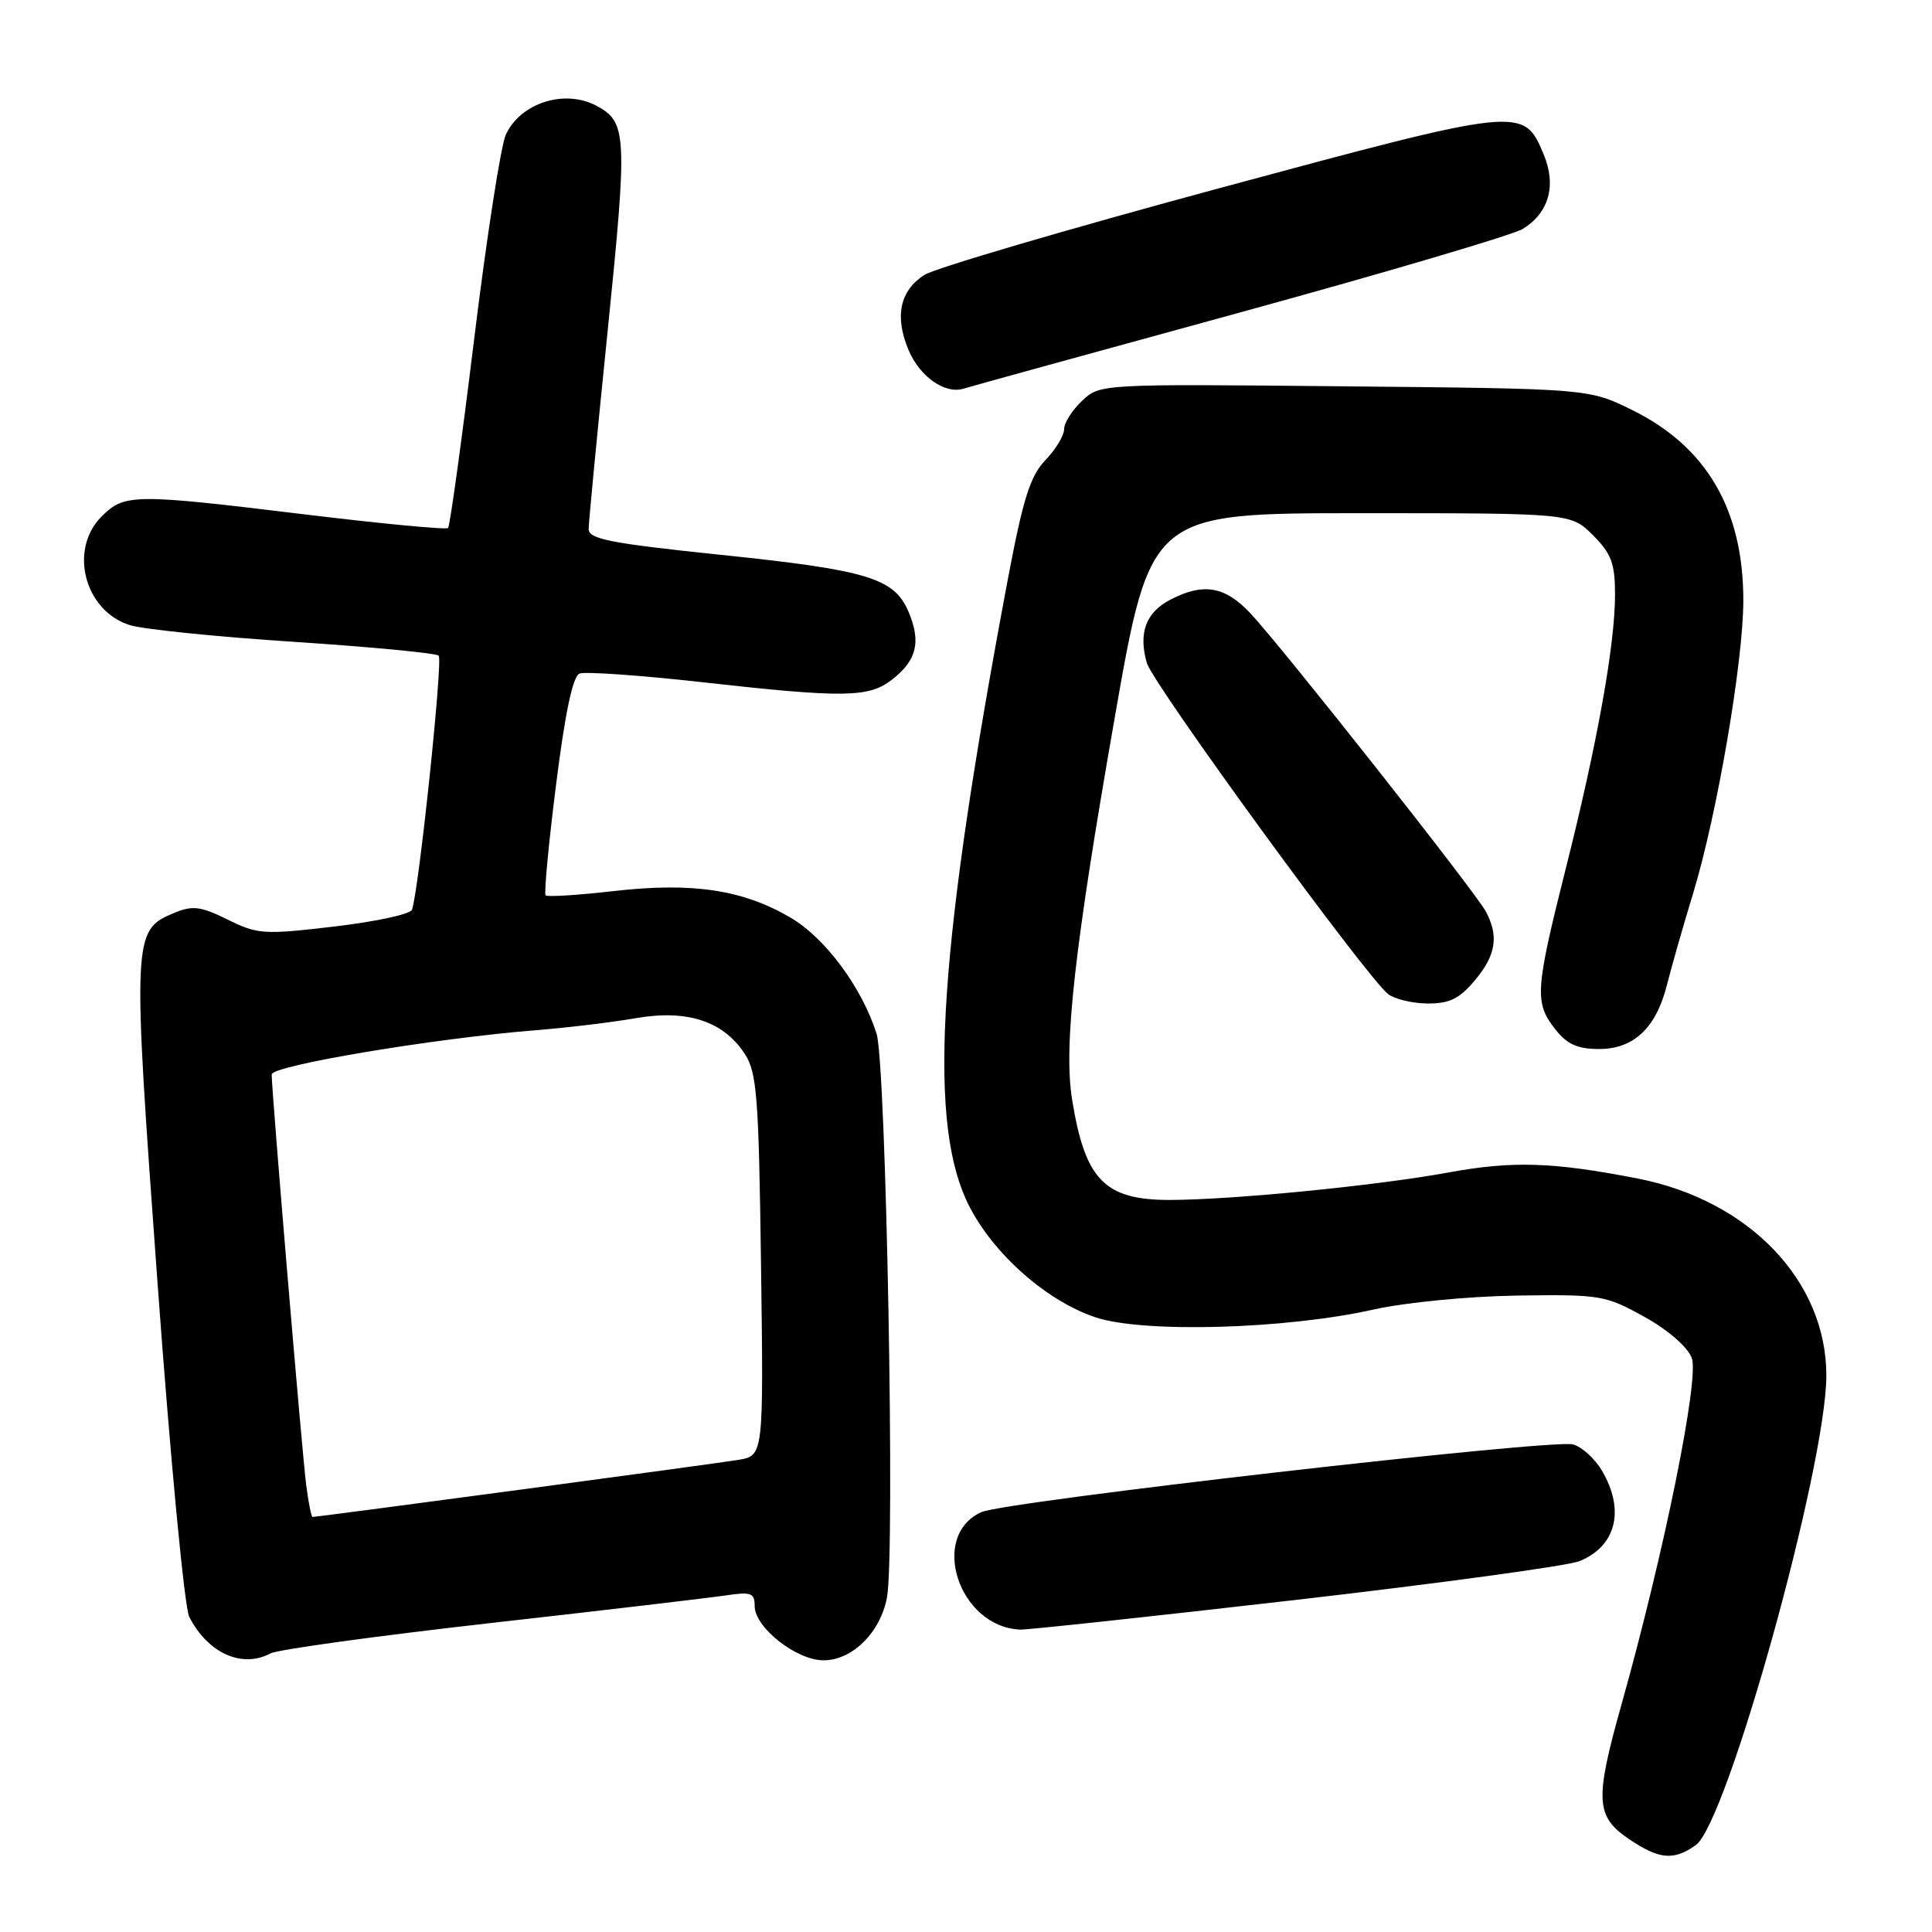 <?xml version="1.0" encoding="UTF-8" standalone="no"?>
<!DOCTYPE svg PUBLIC "-//W3C//DTD SVG 1.1//EN" "http://www.w3.org/Graphics/SVG/1.1/DTD/svg11.dtd" >
<svg xmlns="http://www.w3.org/2000/svg" xmlns:xlink="http://www.w3.org/1999/xlink" version="1.1" viewBox="0 0 256 256">
 <g >
 <path fill="currentColor"
d=" M 224.69 244.50 C 228.84 241.60 242.00 194.25 242.00 182.25 C 242.00 169.72 231.76 159.04 217.00 156.16 C 205.79 153.97 200.42 153.80 191.93 155.36 C 182.39 157.11 163.25 158.99 154.97 159.00 C 146.36 159.00 143.77 156.33 142.06 145.70 C 140.91 138.61 142.35 125.70 147.68 95.25 C 152.44 68.00 152.44 68.00 180.30 68.00 C 208.15 68.00 208.15 68.00 211.08 70.92 C 213.52 73.37 214.00 74.66 214.00 78.79 C 214.00 85.44 211.64 98.57 207.45 115.18 C 203.42 131.20 203.31 132.86 206.07 136.37 C 207.65 138.38 209.03 139.00 211.90 139.00 C 216.49 139.00 219.45 136.19 220.88 130.50 C 221.43 128.30 223.00 122.79 224.38 118.26 C 227.54 107.83 231.00 87.63 231.00 79.55 C 231.00 67.51 226.12 59.17 216.23 54.31 C 210.50 51.50 210.50 51.50 178.13 51.19 C 145.79 50.87 145.76 50.87 143.38 53.11 C 142.07 54.34 141.00 56.03 141.00 56.87 C 141.00 57.71 139.88 59.56 138.51 60.98 C 136.50 63.08 135.55 66.12 133.52 76.88 C 124.49 124.83 122.94 147.50 127.93 158.78 C 130.91 165.49 138.33 172.28 145.18 174.56 C 151.49 176.66 170.39 176.13 182.00 173.52 C 186.22 172.58 194.53 171.77 201.00 171.67 C 212.03 171.51 212.72 171.62 217.86 174.47 C 221.02 176.22 223.60 178.46 224.17 179.94 C 225.19 182.64 220.53 205.66 214.84 225.91 C 211.29 238.55 211.42 240.71 215.90 243.72 C 219.87 246.39 221.76 246.56 224.69 244.50 Z  M 35.85 219.08 C 36.79 218.58 49.92 216.77 65.03 215.06 C 80.14 213.36 94.19 211.70 96.25 211.39 C 99.52 210.90 100.00 211.08 100.00 212.82 C 100.00 215.65 105.53 220.00 109.12 220.00 C 112.94 220.00 116.66 216.31 117.53 211.67 C 118.62 205.87 117.42 140.95 116.15 136.97 C 114.19 130.81 109.36 124.30 104.75 121.59 C 98.44 117.89 91.78 116.89 81.42 118.06 C 76.64 118.61 72.53 118.87 72.30 118.64 C 72.07 118.41 72.69 111.82 73.68 103.99 C 74.88 94.42 75.90 89.59 76.80 89.25 C 77.53 88.97 84.74 89.47 92.81 90.37 C 111.92 92.51 115.14 92.46 118.24 90.02 C 121.48 87.48 122.06 85.06 120.40 81.10 C 118.50 76.59 115.04 75.54 95.25 73.49 C 80.86 71.99 78.00 71.43 78.00 70.10 C 78.00 69.22 79.14 57.35 80.53 43.73 C 83.16 17.85 83.08 16.18 79.04 14.02 C 74.82 11.76 68.94 13.64 67.02 17.86 C 66.36 19.31 64.47 31.52 62.82 45.00 C 61.17 58.47 59.62 69.70 59.37 69.96 C 59.13 70.21 50.73 69.41 40.71 68.20 C 17.64 65.39 16.51 65.40 13.45 68.45 C 9.07 72.84 11.21 80.98 17.23 82.84 C 19.03 83.39 28.82 84.39 39.00 85.05 C 49.17 85.72 57.79 86.54 58.13 86.88 C 58.71 87.44 55.49 118.06 54.59 120.55 C 54.38 121.13 49.75 122.13 44.29 122.77 C 34.96 123.87 34.13 123.81 30.17 121.85 C 26.58 120.08 25.54 119.95 23.07 120.97 C 17.55 123.26 17.52 123.98 20.87 169.94 C 22.57 193.31 24.44 213.00 25.08 214.25 C 27.55 219.07 32.08 221.10 35.85 219.08 Z  M 171.69 212.00 C 190.84 209.79 207.75 207.48 209.29 206.86 C 214.16 204.88 215.35 200.09 212.26 194.86 C 211.30 193.24 209.57 191.68 208.42 191.39 C 205.53 190.66 133.10 198.96 130.02 200.37 C 123.07 203.55 127.08 215.61 135.19 215.93 C 136.12 215.97 152.55 214.20 171.69 212.00 Z  M 195.41 129.92 C 198.22 126.59 198.63 124.04 196.88 120.78 C 195.47 118.14 169.79 85.62 165.67 81.25 C 162.30 77.67 159.46 77.19 155.08 79.46 C 151.84 81.13 150.82 83.88 151.96 87.84 C 152.76 90.65 181.07 129.49 183.93 131.72 C 184.80 132.39 187.15 132.95 189.16 132.97 C 192.04 132.99 193.37 132.35 195.41 129.92 Z  M 164.21 41.43 C 183.62 36.11 200.53 31.11 201.79 30.33 C 205.26 28.17 206.26 24.56 204.54 20.45 C 201.88 14.08 201.72 14.10 161.48 24.96 C 141.35 30.40 123.79 35.56 122.46 36.44 C 119.23 38.55 118.52 41.92 120.38 46.37 C 121.87 49.92 125.24 52.28 127.71 51.49 C 128.37 51.27 144.79 46.75 164.21 41.43 Z  M 40.57 196.75 C 40.03 192.62 36.00 144.63 36.00 142.37 C 36.00 141.19 57.56 137.58 71.00 136.51 C 75.12 136.18 81.06 135.47 84.20 134.92 C 91.04 133.73 95.83 135.29 98.67 139.62 C 100.30 142.10 100.54 145.24 100.84 167.64 C 101.18 192.88 101.18 192.88 97.84 193.44 C 94.96 193.93 42.19 201.00 41.41 201.00 C 41.25 201.00 40.87 199.09 40.57 196.75 Z "/>
</g>
</svg>
